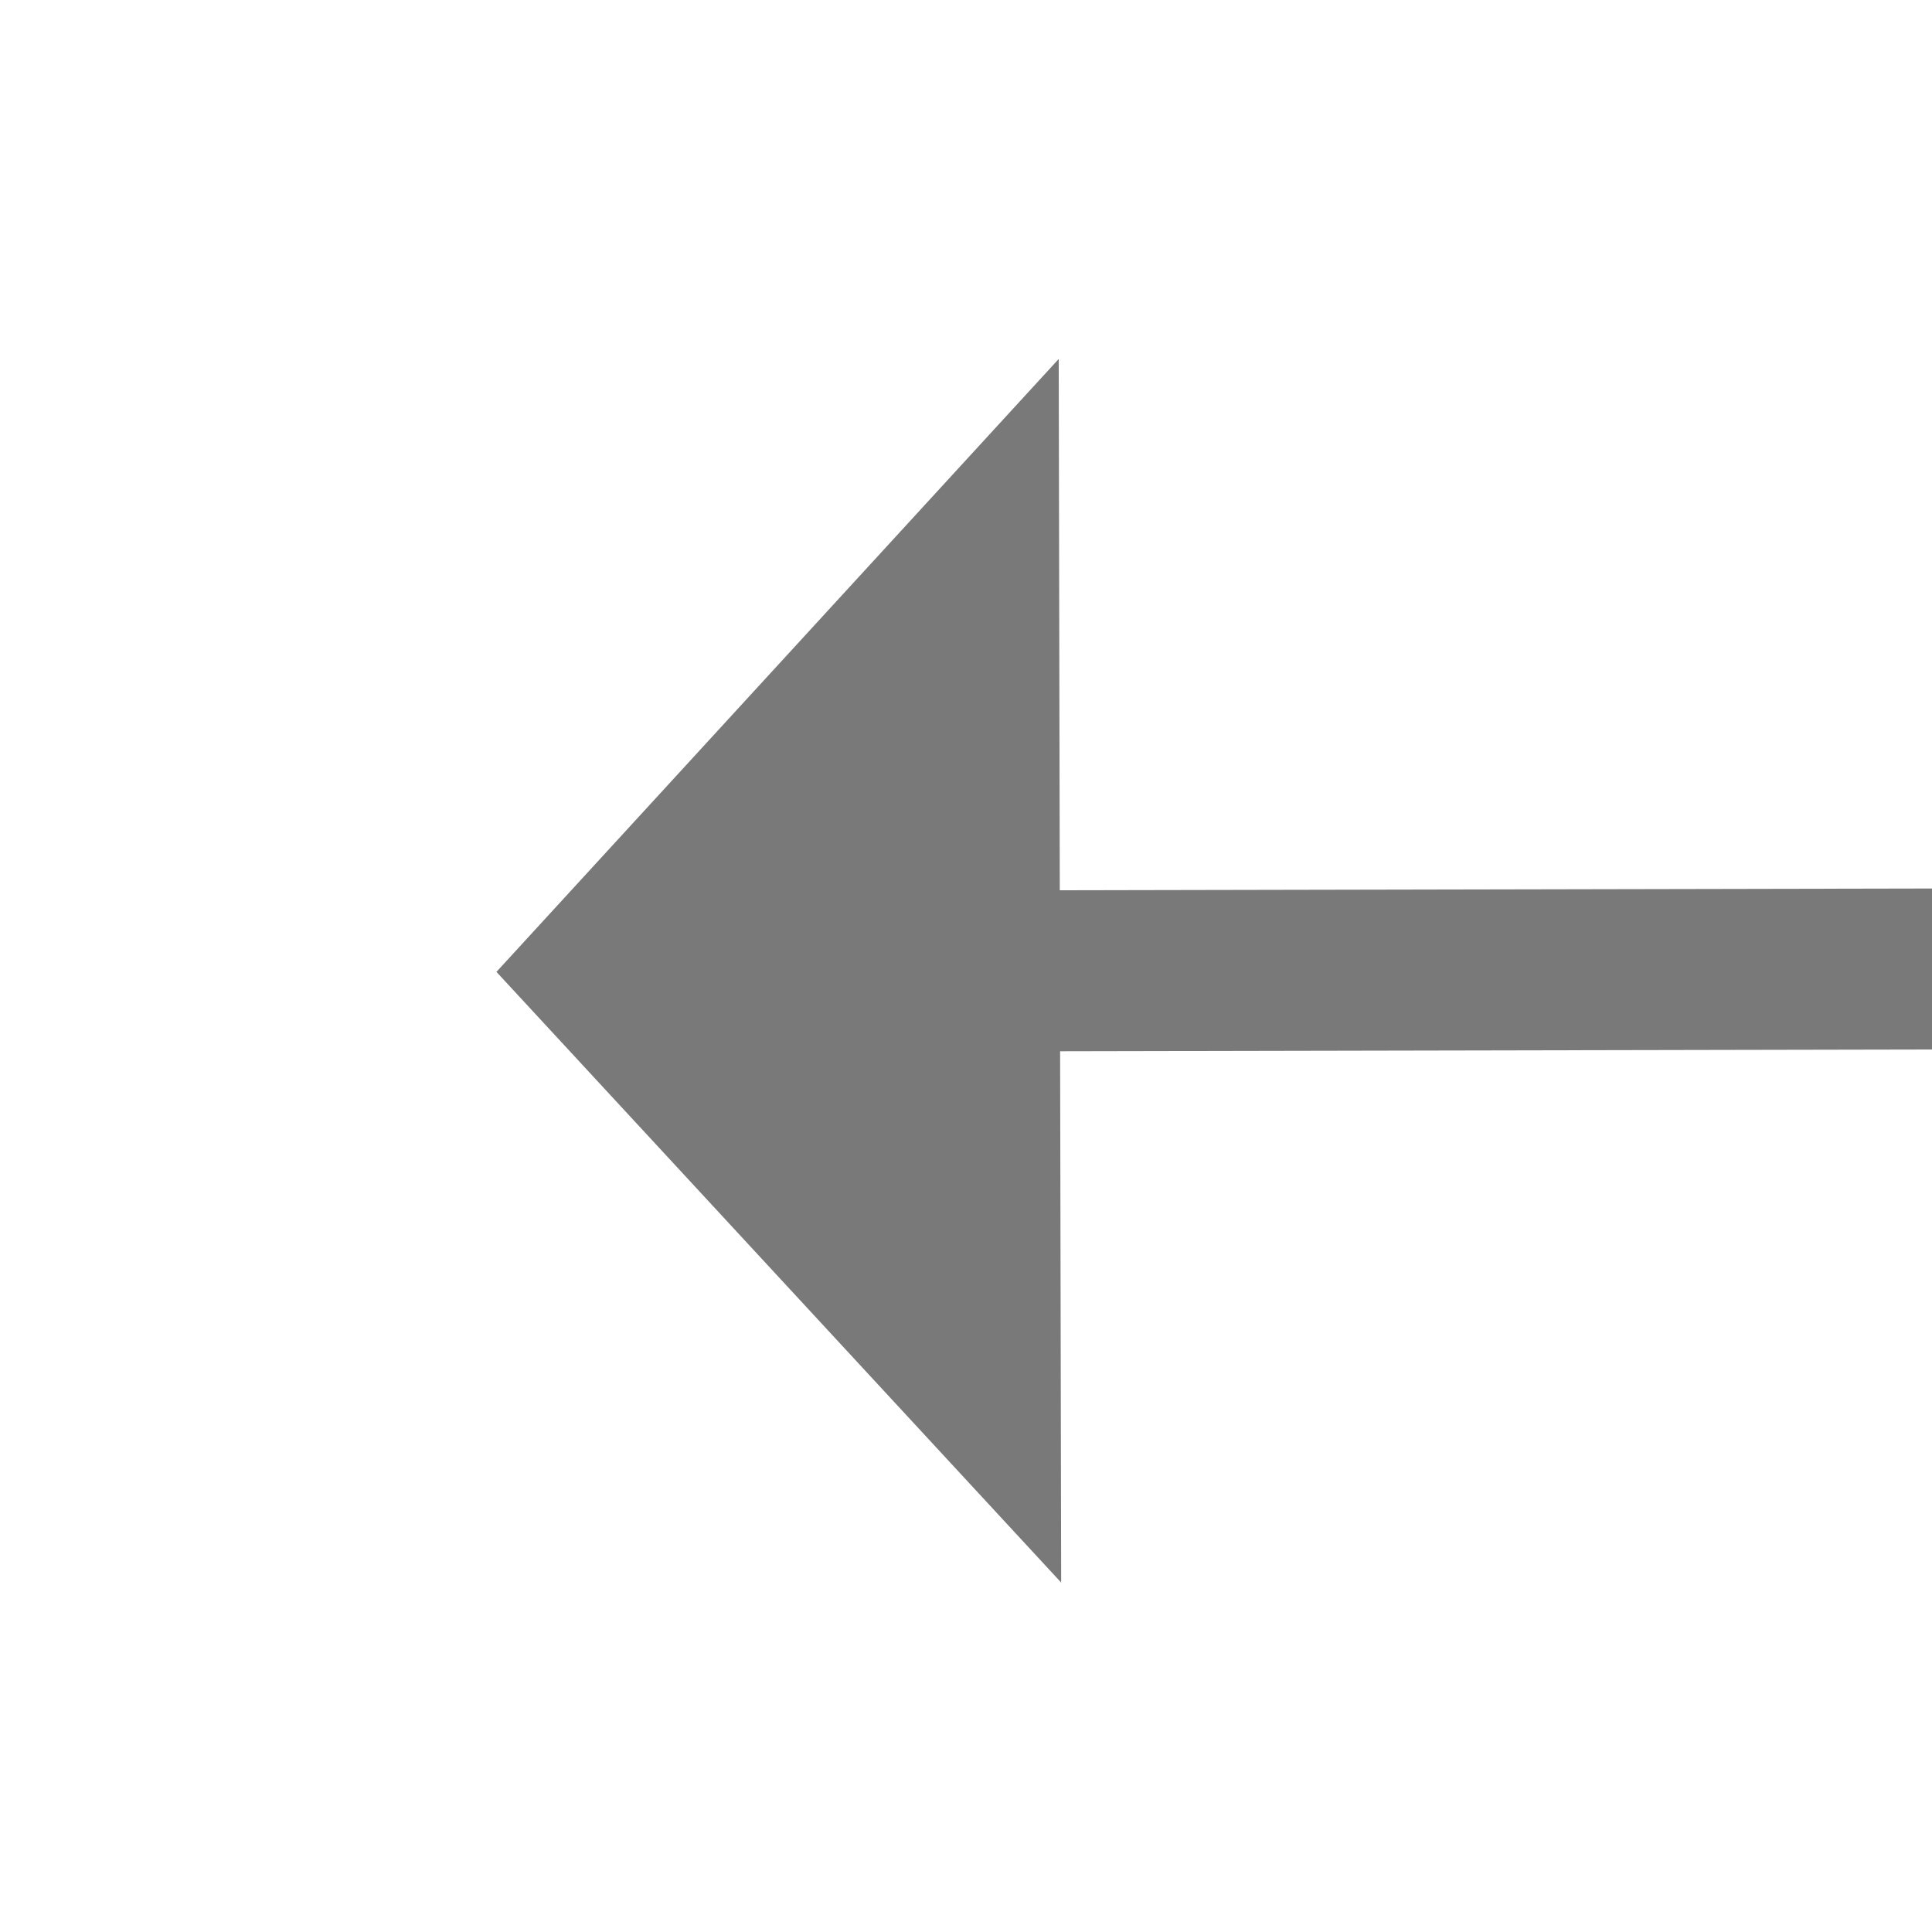 ﻿<?xml version="1.0" encoding="utf-8"?>
<svg version="1.1" xmlns:xlink="http://www.w3.org/1999/xlink" width="24px" height="24px" preserveAspectRatio="xMinYMid meet" viewBox="2670 443  24 22" xmlns="http://www.w3.org/2000/svg">
  <g transform="matrix(0 1 -1 0 3136 -2228 )">
    <path d="M 2674.4 453  L 2682 460  L 2689.6 453  L 2674.4 453  Z " fill-rule="nonzero" fill="#797979" stroke="none" transform="matrix(1 -0.002 0.002 1 -0.847 5.197 )" />
    <path d="M 2682 420  L 2682 454  " stroke-width="2" stroke="#797979" fill="none" transform="matrix(1 -0.002 0.002 1 -0.847 5.197 )" />
  </g>
</svg>